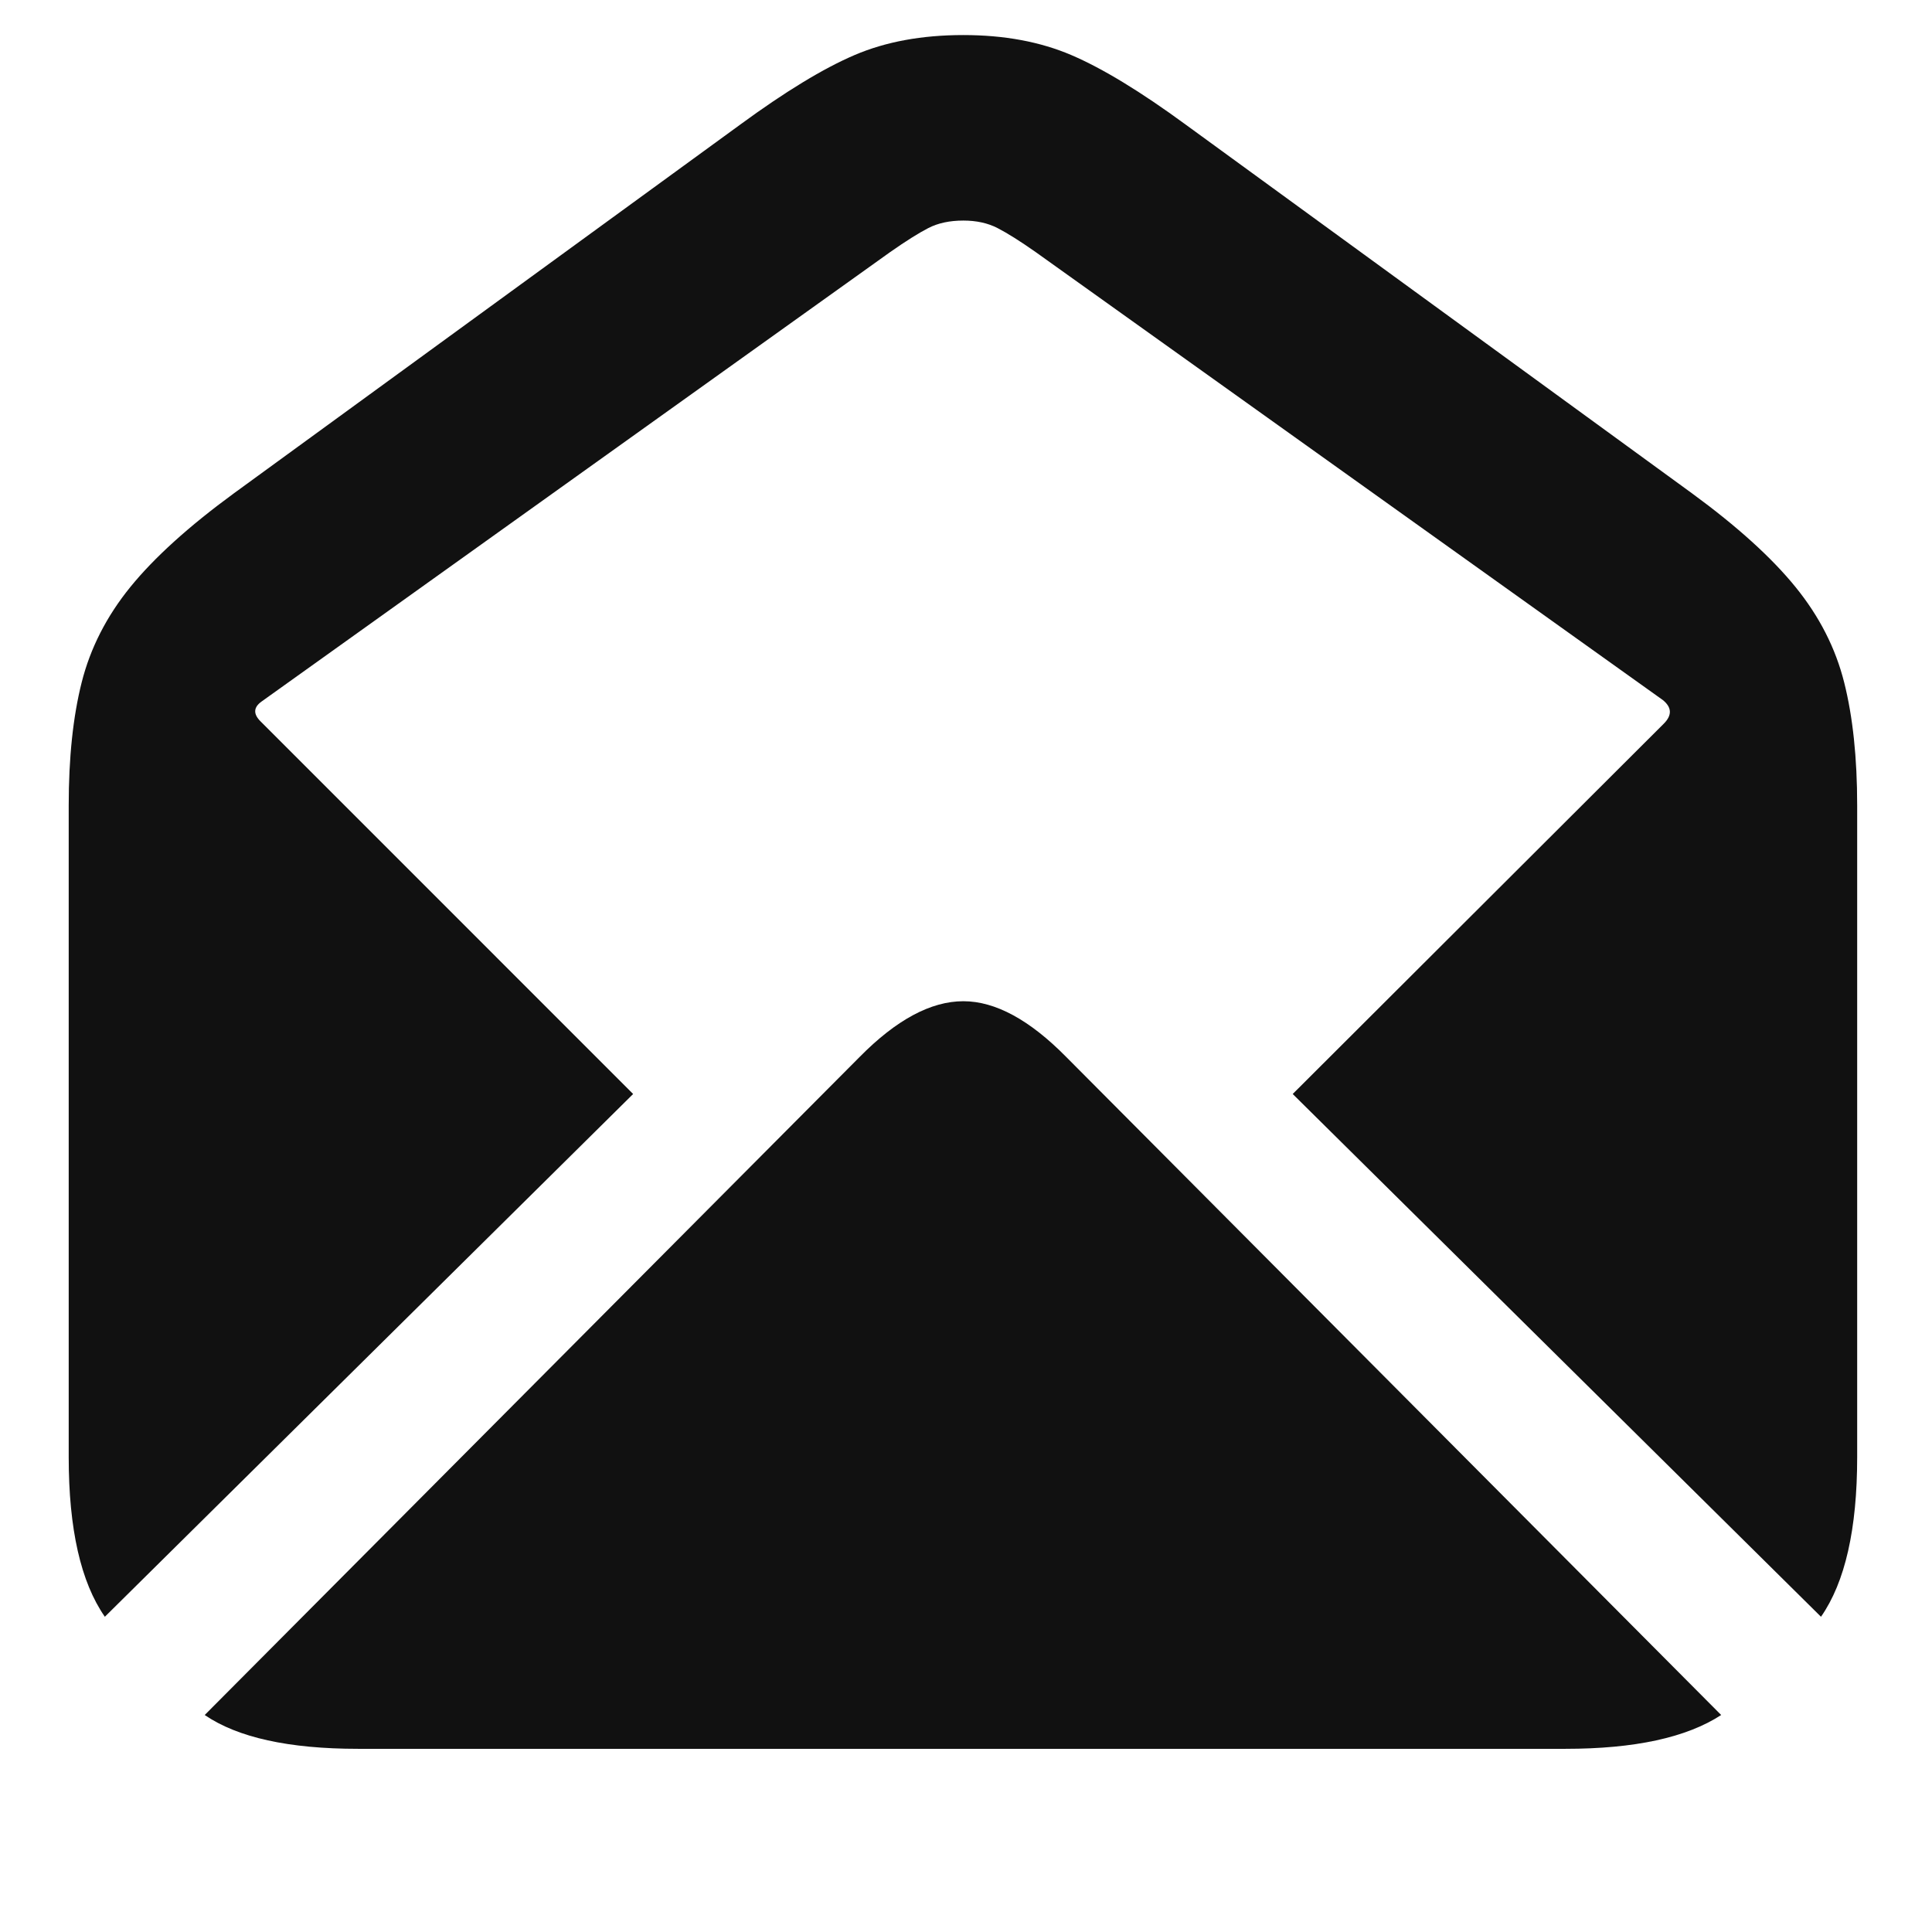 <?xml version="1.0" encoding="UTF-8"?>
<svg width="48px" height="48px" viewBox="0 0 48 48" version="1.1" xmlns="http://www.w3.org/2000/svg" xmlns:xlink="http://www.w3.org/1999/xlink">
    <title>email-light-open</title>
    <g id="email-light-open" stroke="none" stroke-width="1" fill="none" fill-rule="evenodd">
        <path d="M45.242,40.168 C45.841,39.309 46.141,37.987 46.141,36.203 L46.141,20.012 C46.141,18.827 46.033,17.808 45.818,16.955 C45.604,16.102 45.2,15.311 44.607,14.582 C44.015,13.853 43.159,13.078 42.039,12.258 L29.461,3.098 C28.341,2.277 27.394,1.701 26.619,1.369 C25.844,1.037 24.949,0.871 23.934,0.871 C22.905,0.871 22.003,1.037 21.229,1.369 C20.454,1.701 19.507,2.277 18.387,3.098 L5.809,12.258 C4.689,13.078 3.833,13.853 3.24,14.582 C2.648,15.311 2.244,16.102 2.029,16.955 C1.814,17.808 1.707,18.827 1.707,20.012 L1.707,36.203 C1.707,37.987 2.007,39.309 2.605,40.168 L15.73,27.18 L6.473,17.922 C6.29,17.74 6.297,17.577 6.492,17.434 L22.117,6.262 C22.508,5.988 22.824,5.79 23.064,5.666 C23.305,5.542 23.595,5.48 23.934,5.48 C24.259,5.48 24.542,5.542 24.783,5.666 C25.024,5.79 25.34,5.988 25.73,6.262 L41.316,17.395 C41.538,17.577 41.544,17.772 41.336,17.98 L32.117,27.18 L45.242,40.168 Z M38.895,43.449 C40.613,43.449 41.902,43.169 42.762,42.609 L26.492,26.262 C25.581,25.337 24.728,24.875 23.934,24.875 C23.126,24.875 22.267,25.337 21.355,26.262 L5.086,42.609 C5.906,43.169 7.176,43.449 8.895,43.449 L38.895,43.449 Z" id="􀍚" fill="#111111" fill-rule="nonzero"></path>
    </g>
</svg>